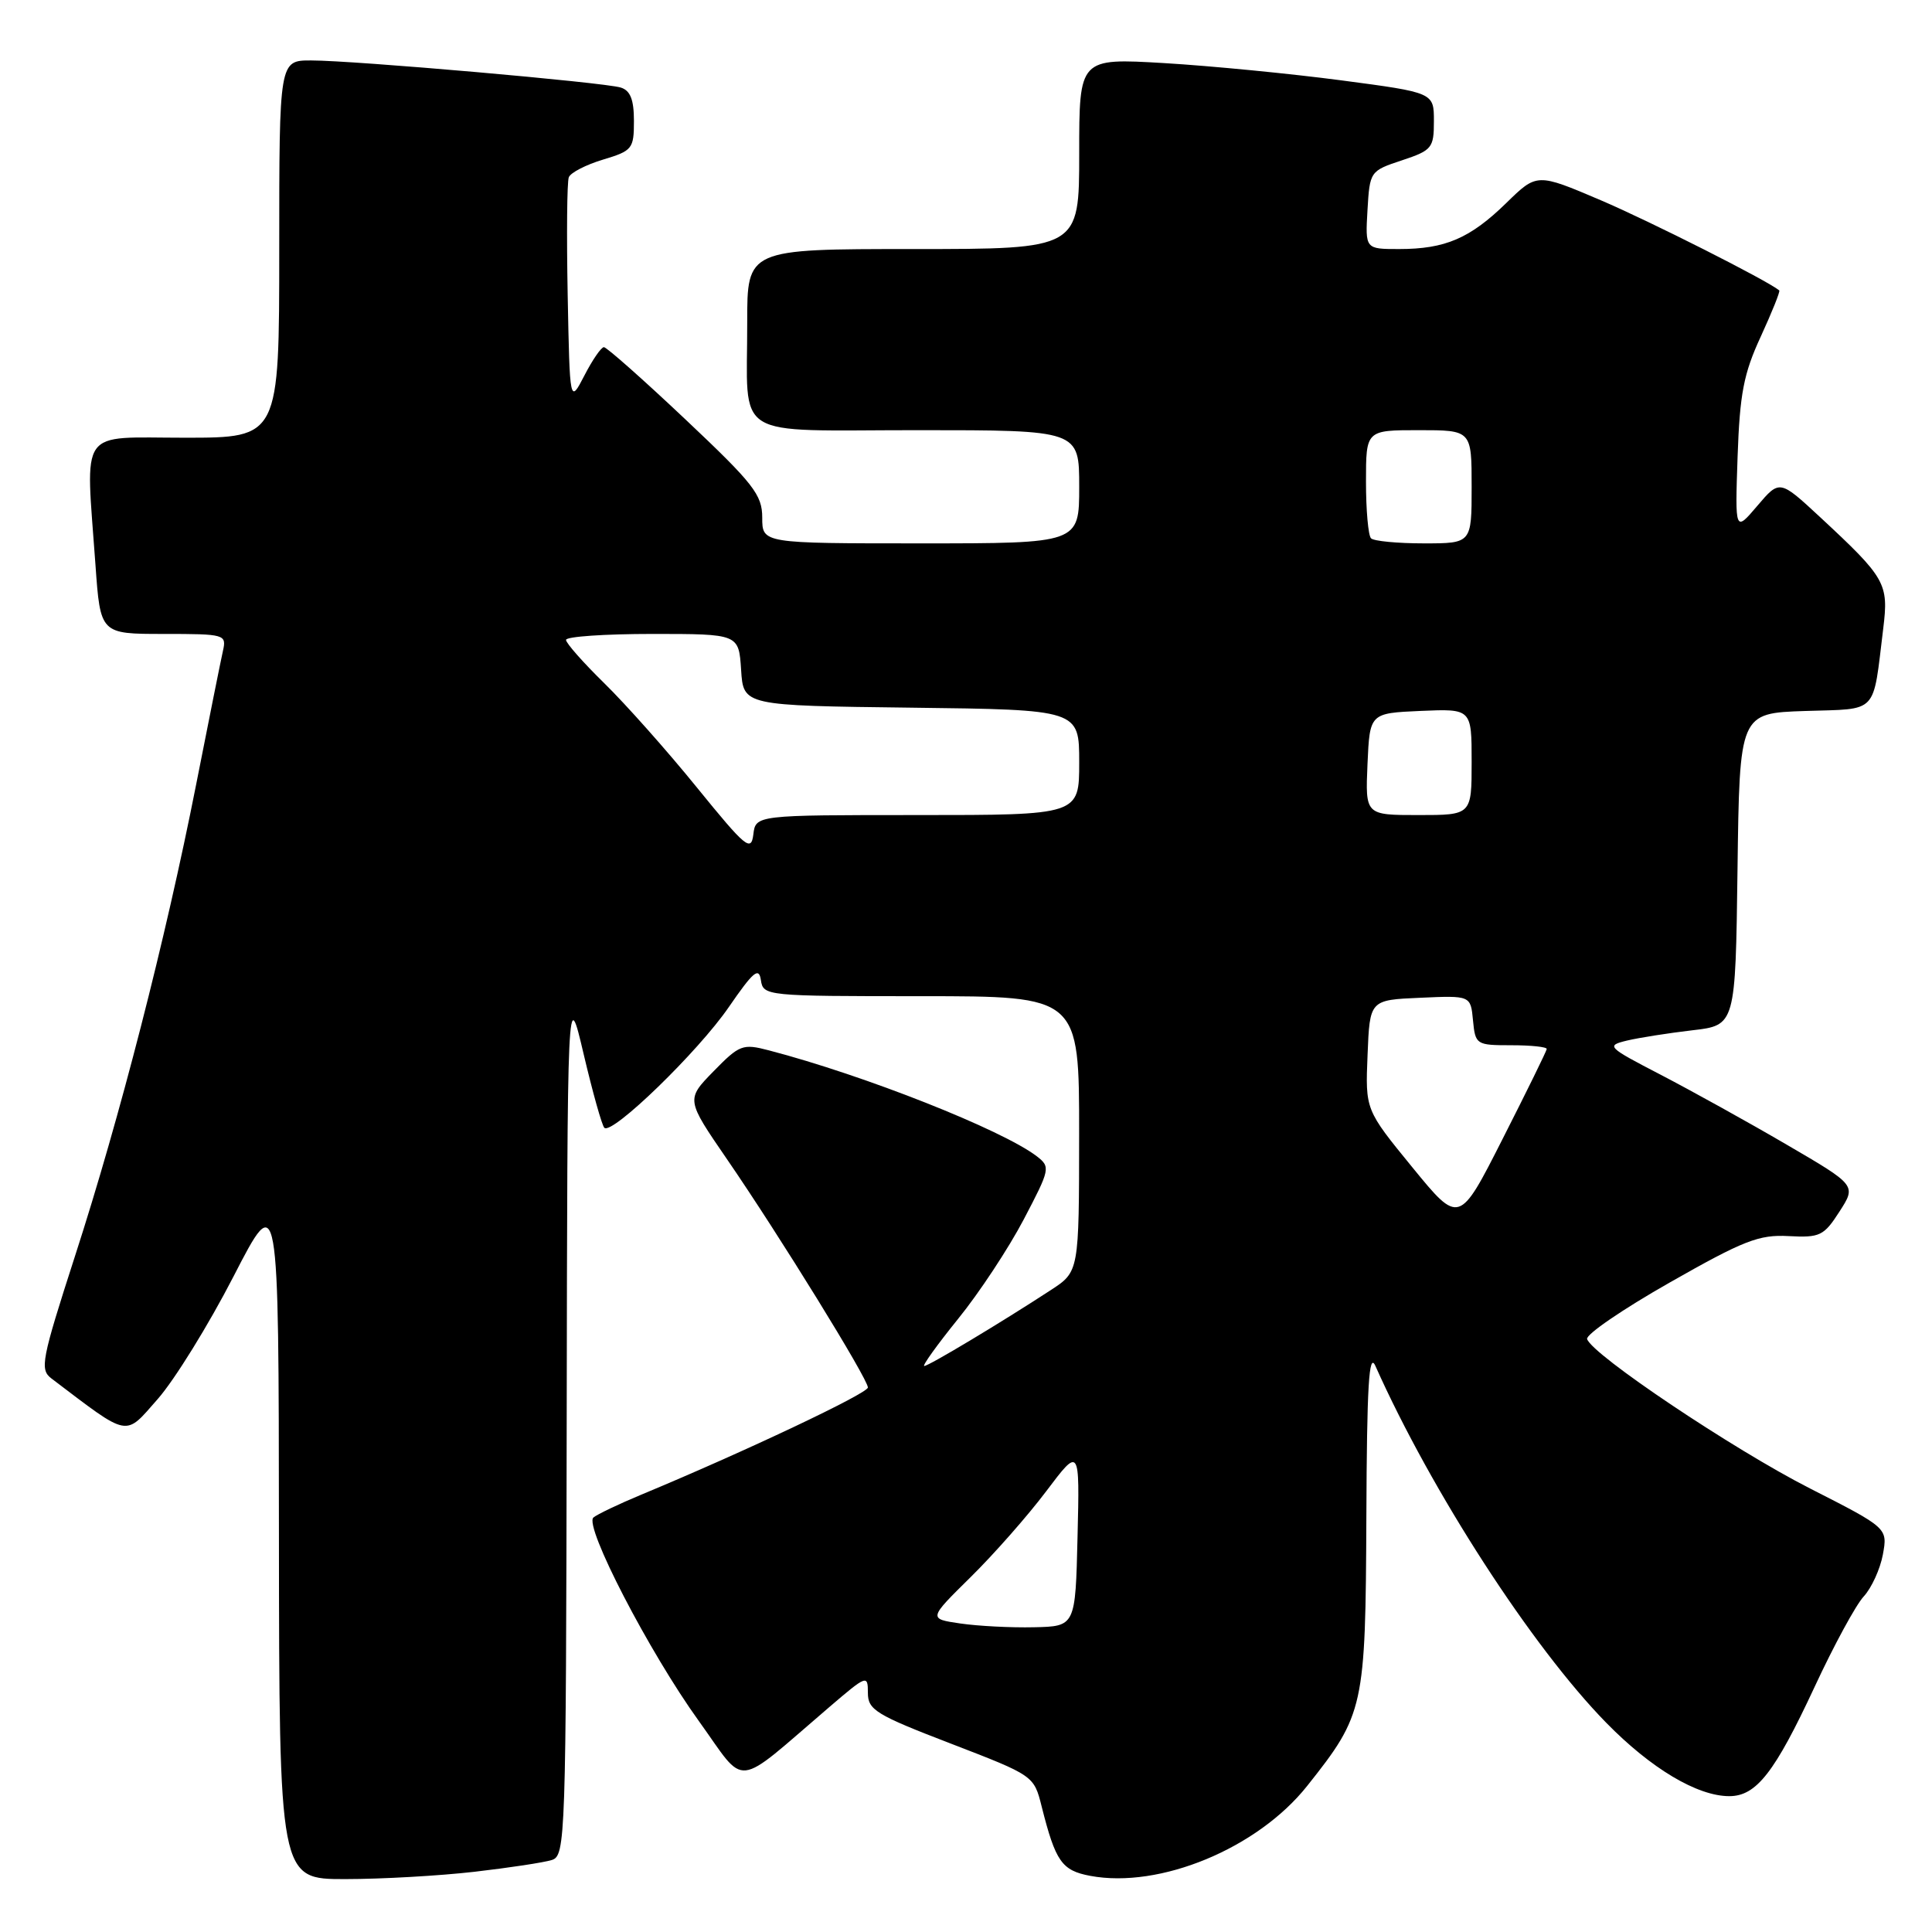 <?xml version="1.0" encoding="UTF-8" standalone="no"?>
<!DOCTYPE svg PUBLIC "-//W3C//DTD SVG 1.1//EN" "http://www.w3.org/Graphics/SVG/1.1/DTD/svg11.dtd" >
<svg xmlns="http://www.w3.org/2000/svg" xmlns:xlink="http://www.w3.org/1999/xlink" version="1.1" viewBox="0 0 256 256">
 <g >
 <path fill="currentColor"
d=" M 62.87 248.02 C 67.47 247.49 72.08 246.79 73.12 246.46 C 74.93 245.89 75.00 243.76 75.09 188.18 C 75.18 130.50 75.18 130.50 77.34 139.69 C 78.53 144.74 79.76 149.13 80.08 149.44 C 81.10 150.42 92.52 139.35 96.58 133.43 C 99.81 128.74 100.56 128.10 100.82 129.86 C 101.13 131.97 101.46 132.00 122.07 132.00 C 143.00 132.00 143.00 132.00 142.99 150.25 C 142.98 168.50 142.98 168.50 139.24 170.94 C 132.74 175.19 123.06 181.00 122.47 181.00 C 122.16 181.00 124.18 178.19 126.95 174.76 C 129.73 171.34 133.64 165.41 135.64 161.60 C 139.15 154.91 139.21 154.63 137.39 153.22 C 132.81 149.71 114.52 142.47 101.85 139.17 C 98.41 138.27 97.98 138.44 94.55 141.95 C 90.90 145.69 90.90 145.69 96.33 153.60 C 103.25 163.67 115.00 182.71 115.00 183.85 C 115.00 184.63 98.64 192.37 85.00 198.04 C 81.97 199.30 79.11 200.67 78.63 201.08 C 77.36 202.19 86.02 218.92 92.61 228.06 C 99.02 236.96 97.05 237.18 109.93 226.16 C 114.85 221.95 115.00 221.89 115.00 224.31 C 115.00 226.57 116.06 227.22 126.00 231.04 C 137.00 235.28 137.00 235.28 138.03 239.39 C 139.87 246.68 140.69 247.85 144.46 248.56 C 153.68 250.29 166.64 244.92 173.21 236.64 C 180.76 227.14 180.94 226.28 181.05 201.00 C 181.12 183.56 181.39 179.06 182.25 181.00 C 189.68 197.64 202.99 218.22 212.84 228.28 C 218.77 234.34 224.91 238.00 229.14 238.00 C 232.72 238.00 235.16 234.87 240.44 223.53 C 242.99 218.04 245.92 212.64 246.96 211.53 C 247.99 210.41 249.13 207.92 249.49 205.99 C 250.13 202.47 250.13 202.47 239.82 197.22 C 229.65 192.04 210.97 179.52 210.30 177.43 C 210.11 176.84 215.03 173.47 221.23 169.95 C 231.04 164.37 233.08 163.57 237.00 163.79 C 241.16 164.01 241.67 163.76 243.74 160.54 C 245.98 157.06 245.98 157.06 236.74 151.67 C 231.66 148.70 224.16 144.55 220.09 142.43 C 212.93 138.72 212.78 138.56 215.59 137.88 C 217.19 137.50 221.08 136.89 224.23 136.52 C 229.96 135.86 229.96 135.86 230.23 115.18 C 230.50 94.50 230.50 94.50 239.18 94.21 C 248.99 93.89 248.12 94.81 249.54 83.27 C 250.27 77.30 249.88 76.61 241.16 68.51 C 235.81 63.55 235.81 63.55 232.85 67.03 C 229.90 70.50 229.90 70.50 230.24 60.50 C 230.53 52.19 231.04 49.50 233.31 44.60 C 234.80 41.35 235.91 38.60 235.76 38.48 C 234.13 37.14 218.62 29.31 212.08 26.52 C 203.65 22.93 203.65 22.93 199.58 26.91 C 194.78 31.59 191.50 33.00 185.38 33.00 C 180.90 33.00 180.90 33.00 181.20 27.83 C 181.50 22.71 181.55 22.64 185.75 21.25 C 189.75 19.92 190.00 19.61 190.00 16.05 C 190.00 12.27 190.00 12.27 177.75 10.65 C 171.01 9.76 160.44 8.73 154.25 8.36 C 143.00 7.70 143.00 7.70 143.00 20.35 C 143.00 33.00 143.00 33.00 121.00 33.00 C 99.00 33.00 99.00 33.00 99.01 42.75 C 99.04 58.51 96.64 57.00 121.62 57.00 C 143.00 57.00 143.00 57.00 143.00 64.50 C 143.00 72.00 143.00 72.00 122.00 72.00 C 101.00 72.00 101.00 72.00 101.00 68.59 C 101.00 65.56 99.86 64.10 90.84 55.59 C 85.25 50.31 80.38 46.00 80.02 46.00 C 79.66 46.00 78.50 47.69 77.44 49.75 C 75.50 53.50 75.50 53.50 75.22 39.05 C 75.07 31.10 75.13 24.09 75.37 23.49 C 75.60 22.88 77.64 21.83 79.90 21.15 C 83.79 19.98 84.00 19.72 84.00 16.03 C 84.00 13.19 83.52 11.99 82.25 11.60 C 80.03 10.91 46.91 8.01 41.25 8.01 C 37.00 8.00 37.00 8.00 37.00 33.00 C 37.00 58.00 37.00 58.00 24.50 58.00 C 10.22 58.00 11.34 56.41 12.65 74.85 C 13.30 84.00 13.30 84.00 21.67 84.00 C 29.83 84.00 30.03 84.06 29.54 86.25 C 29.26 87.49 27.66 95.47 25.98 104.00 C 21.94 124.48 15.89 148.05 9.94 166.43 C 5.49 180.22 5.25 181.46 6.81 182.65 C 17.27 190.58 16.46 190.42 20.89 185.39 C 23.13 182.85 27.65 175.53 30.94 169.14 C 36.93 157.50 36.93 157.50 36.96 203.25 C 37.00 249.00 37.00 249.00 45.75 248.99 C 50.56 248.99 58.26 248.55 62.87 248.02 Z  M 127.25 215.12 C 123.01 214.50 123.01 214.50 128.59 209.00 C 131.67 205.97 136.18 200.85 138.62 197.61 C 143.07 191.71 143.07 191.71 142.78 203.61 C 142.50 215.50 142.50 215.50 137.00 215.62 C 133.97 215.69 129.59 215.46 127.25 215.12 Z  M 187.13 154.66 C 180.91 147.05 180.91 147.05 181.21 139.77 C 181.50 132.50 181.50 132.50 188.18 132.21 C 194.87 131.91 194.87 131.91 195.18 135.21 C 195.49 138.42 195.61 138.50 200.25 138.50 C 202.87 138.50 204.98 138.72 204.95 139.00 C 204.92 139.28 202.30 144.62 199.12 150.88 C 193.35 162.27 193.35 162.27 187.13 154.66 Z  M 92.33 104.33 C 88.39 99.47 82.87 93.27 80.08 90.54 C 77.29 87.81 75.00 85.22 75.00 84.79 C 75.00 84.35 80.15 84.00 86.45 84.00 C 97.89 84.00 97.89 84.00 98.20 88.75 C 98.50 93.50 98.50 93.50 120.75 93.77 C 143.00 94.04 143.00 94.04 143.00 101.02 C 143.00 108.00 143.00 108.00 121.57 108.00 C 100.13 108.00 100.13 108.00 99.82 110.58 C 99.53 112.91 98.81 112.31 92.33 104.33 Z  M 181.20 101.25 C 181.50 94.50 181.50 94.50 188.25 94.20 C 195.00 93.91 195.00 93.91 195.00 100.95 C 195.00 108.00 195.00 108.00 187.95 108.00 C 180.91 108.00 180.91 108.00 181.20 101.25 Z  M 181.67 71.33 C 181.30 70.97 181.00 67.59 181.00 63.83 C 181.00 57.00 181.00 57.00 188.00 57.00 C 195.00 57.00 195.00 57.00 195.00 64.50 C 195.00 72.00 195.00 72.00 188.67 72.00 C 185.18 72.00 182.03 71.70 181.67 71.33 Z "/>
</g>
</svg>